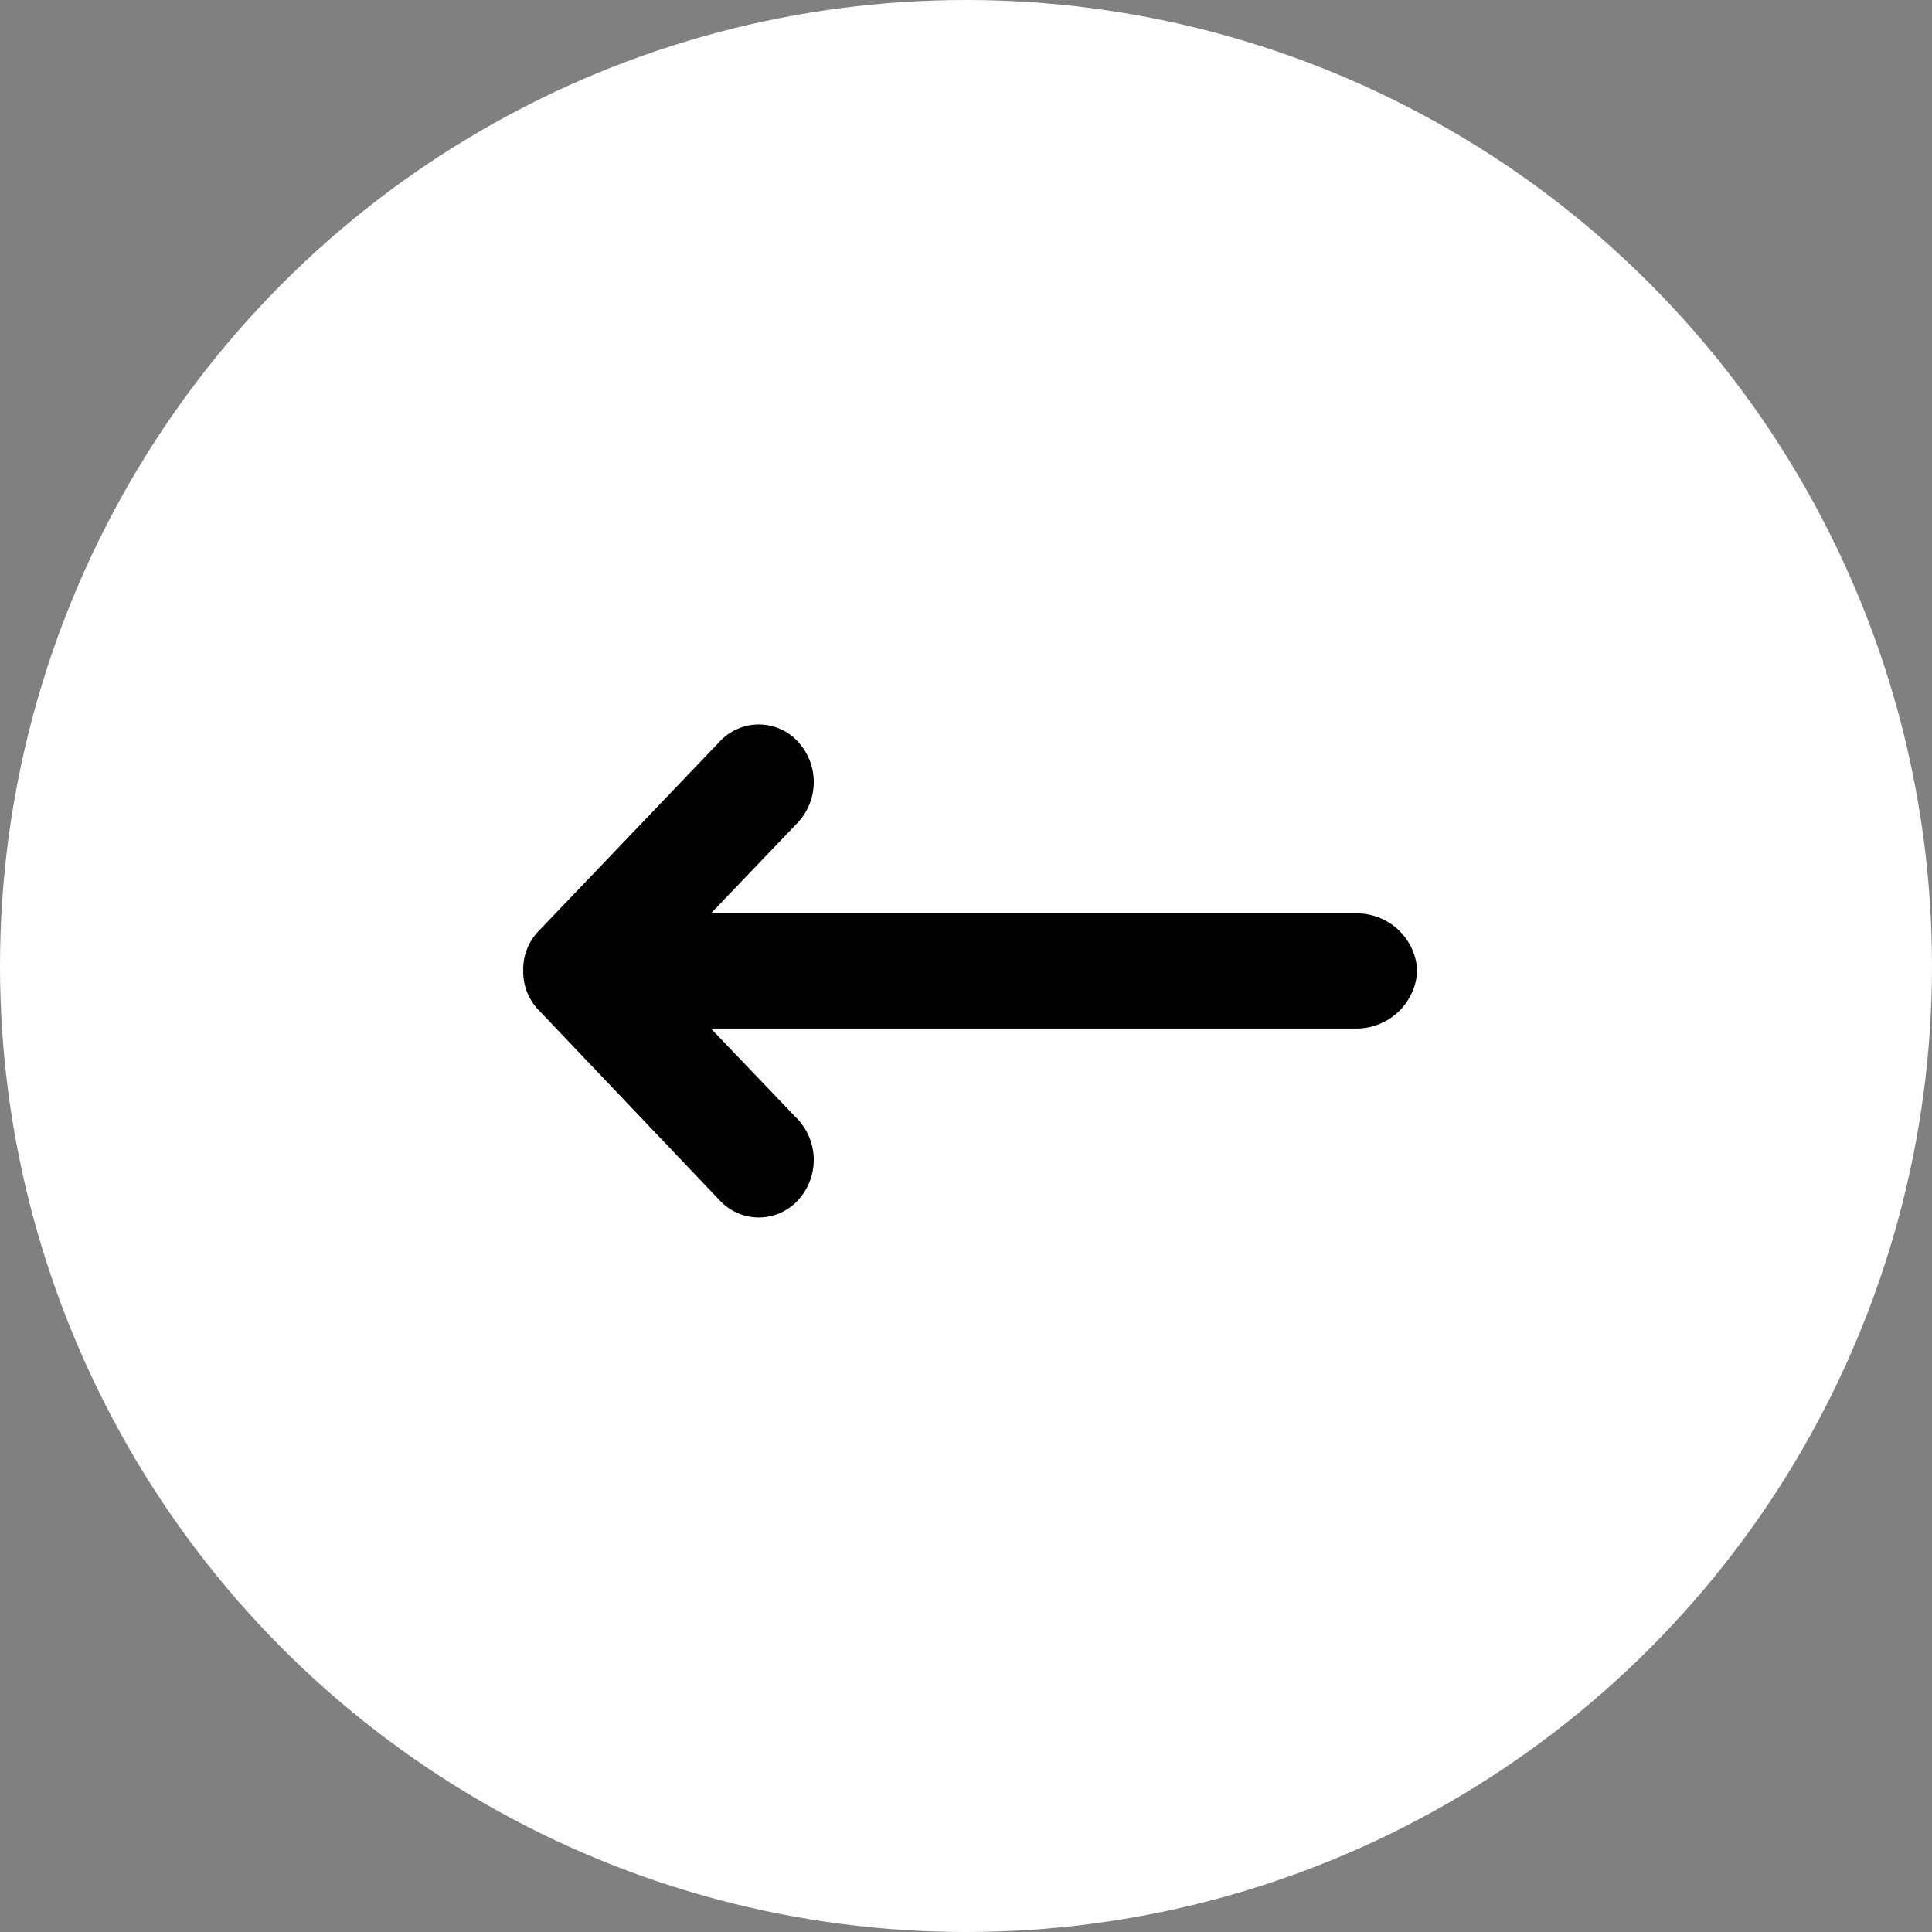 <svg id="Component_59_3" data-name="Component 59 – 3" xmlns="http://www.w3.org/2000/svg" width="48" height="48" viewBox="0 0 48 48">
    <rect x="0" y="0" width="48" height="48" fill="#808080" stroke="none"/>
    <circle id="Ellipse_41" cx="24" cy="24" r="24" fill="#fff"/>
    <path id="arrow-down-c" d="M11.828,4.886,7.134.4a1.361,1.361,0,0,0-1-.4,1.368,1.368,0,0,0-1,.4L.419,4.886a1.322,1.322,0,0,0,0,1.932,1.478,1.478,0,0,0,2.021,0L4.693,4.663V20.721a1.513,1.513,0,0,0,1.439,1.49,1.5,1.5,0,0,0,1.422-1.49V4.663L9.807,6.818a1.478,1.478,0,0,0,2.021,0A1.322,1.322,0,0,0,11.828,4.886Z" transform="translate(13 30.247) rotate(-90)"/>
</svg>
